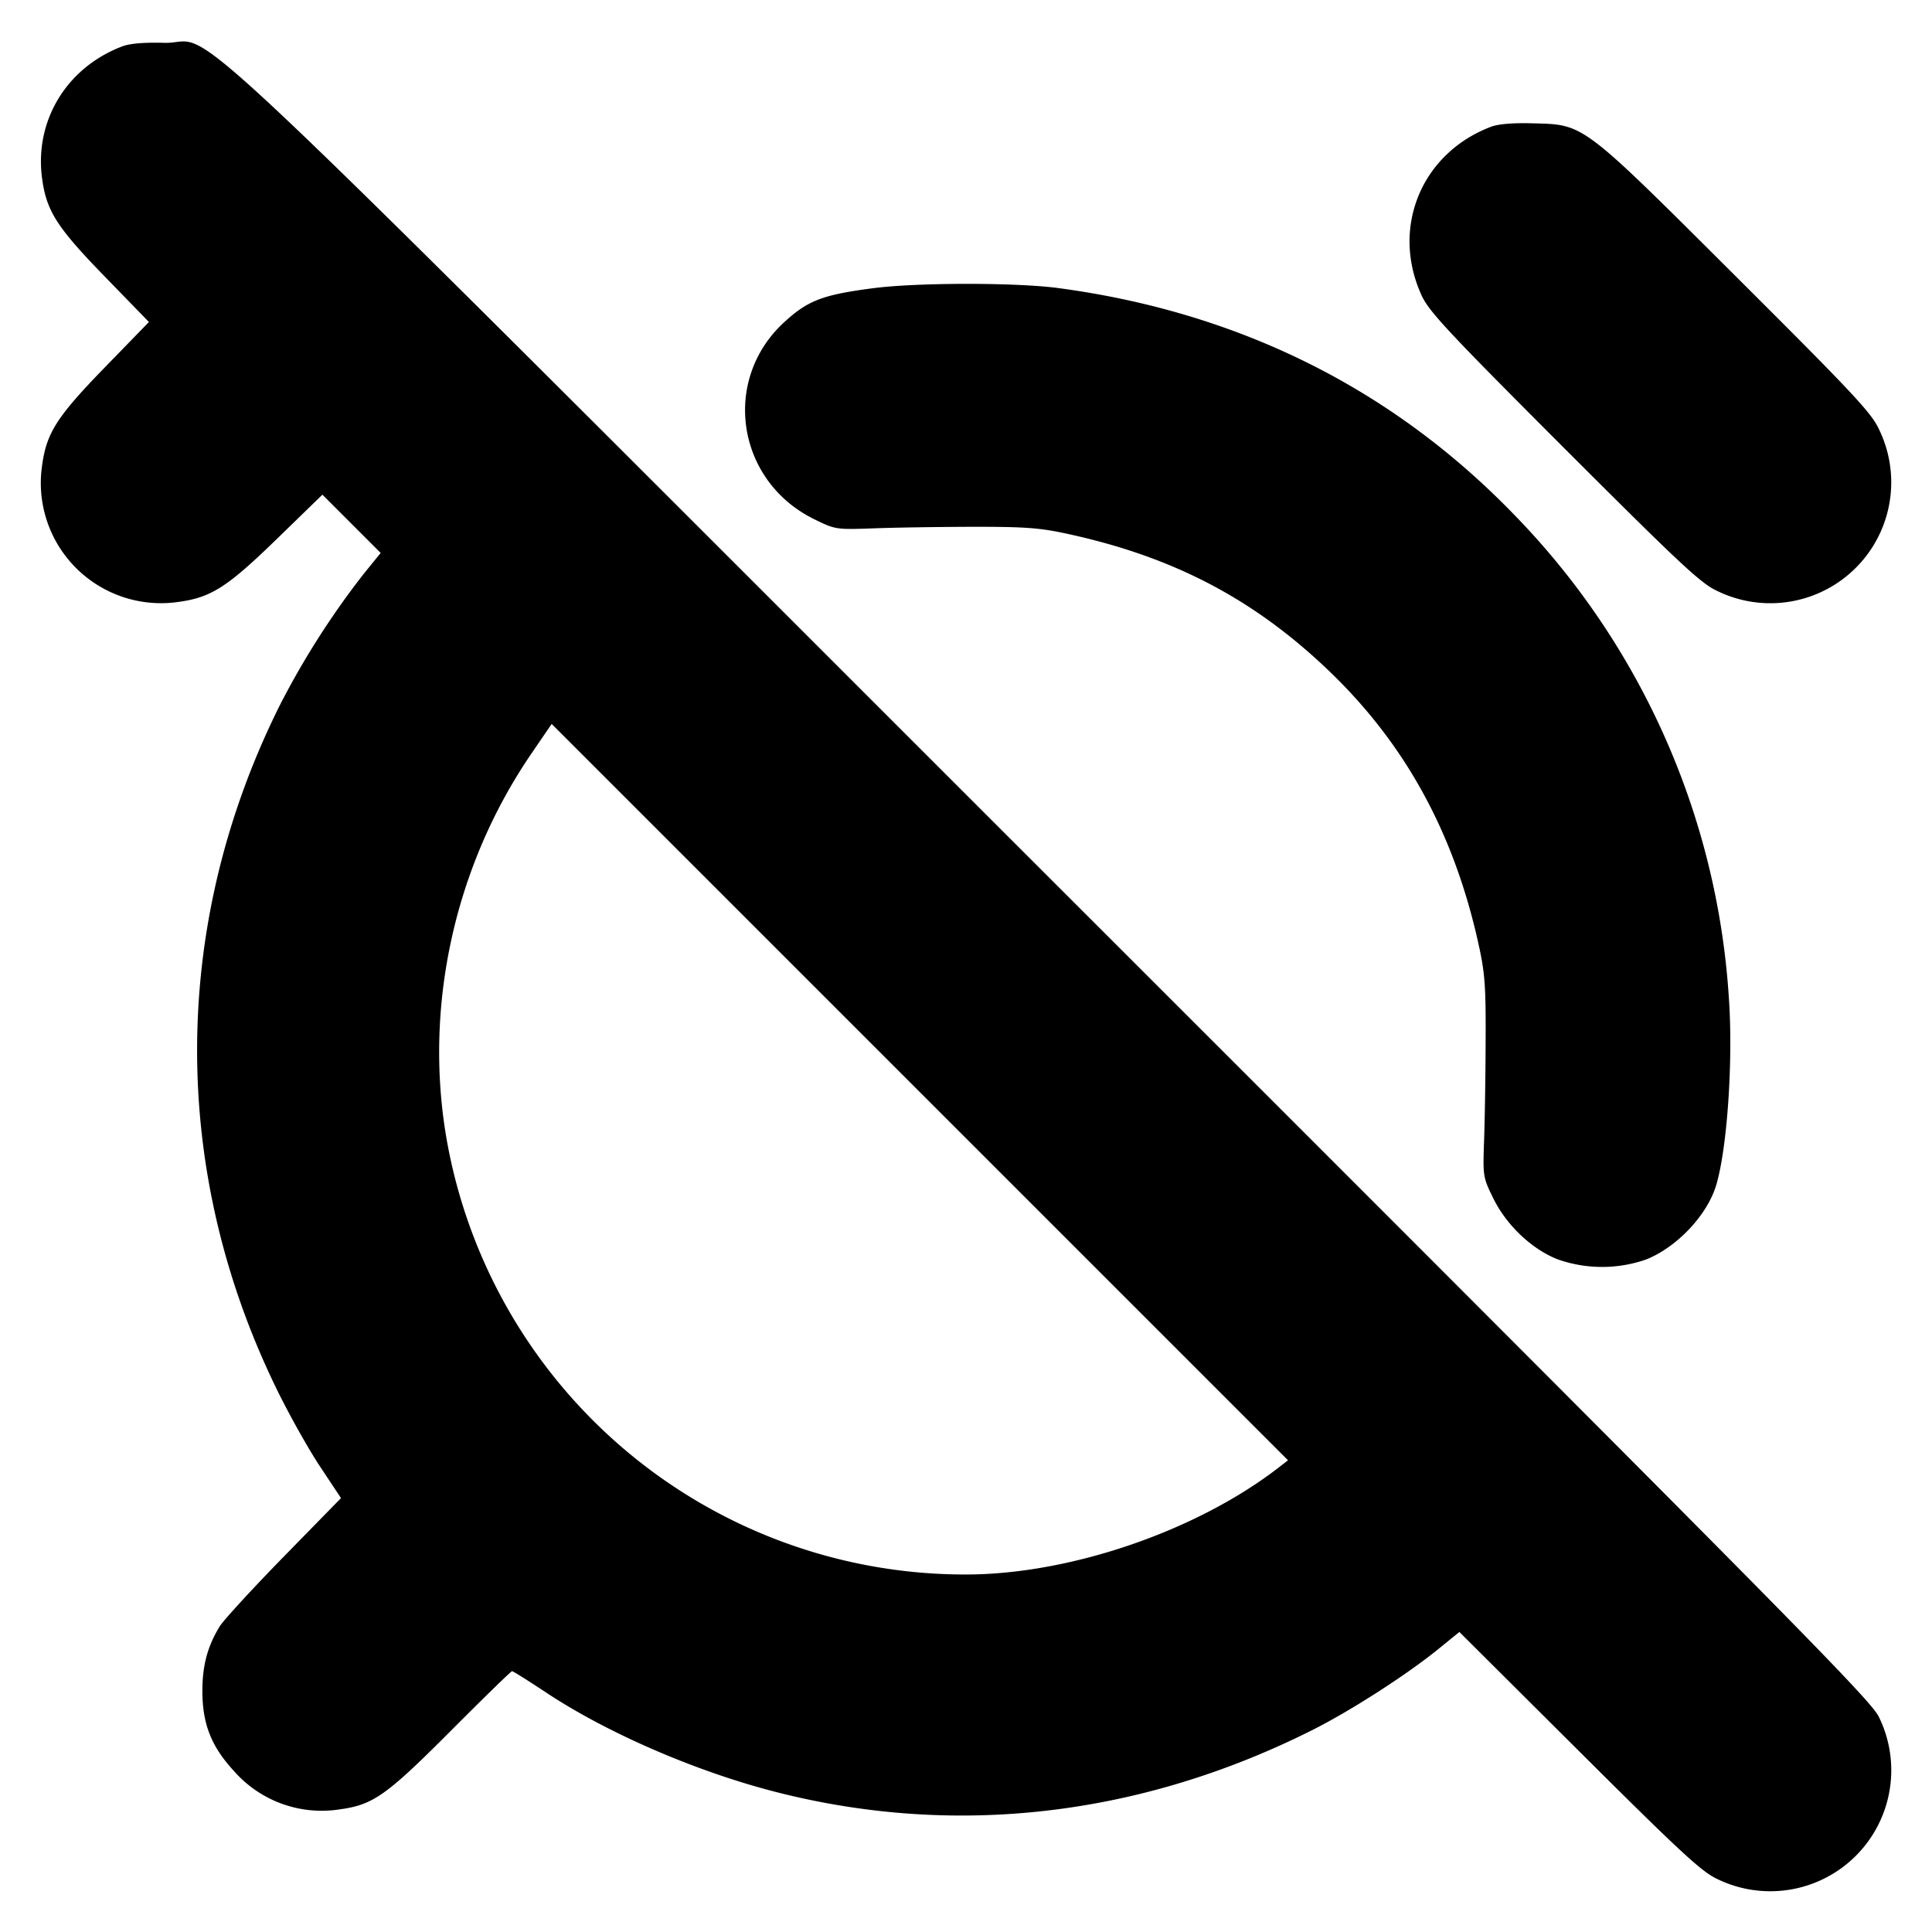 <svg xmlns="http://www.w3.org/2000/svg" width="24" height="24" fill="none" stroke="currentColor" stroke-linecap="round" stroke-linejoin="round" stroke-width="3"><path fill="#000" fill-rule="evenodd" stroke="none" d="M1.516.577C.825.841.426 1.502.523 2.218c.055.405.184.606.778 1.217L1.85 4l-.549.565c-.594.611-.723.812-.778 1.217a1.493 1.493 0 0 0 1.695 1.695c.405-.055.606-.184 1.219-.78l.568-.552.362.362.362.362-.208.256a10.2 10.2 0 0 0-1.04 1.626c-1.362 2.721-1.377 5.779-.042 8.509.15.308.391.738.535.955l.262.395-.709.725c-.39.399-.749.79-.798.869-.15.245-.214.481-.215.796-.001.413.11.695.392 1a1.45 1.45 0 0 0 1.318.476c.411-.056.578-.174 1.375-.974.407-.408.749-.742.762-.742s.202.119.421.264c.763.506 1.868.984 2.858 1.237 2.225.569 4.522.304 6.657-.767.479-.24 1.179-.69 1.577-1.014l.255-.207 1.489 1.483c1.267 1.262 1.523 1.498 1.717 1.587a1.503 1.503 0 0 0 2.007-2.011c-.095-.21-1.076-1.202-10.274-10.395C1.635-.49 2.738.551 2.042.532c-.253-.007-.431.008-.526.045m17 1c-.861.33-1.24 1.254-.857 2.091.091.201.329.455 1.773 1.9 1.445 1.444 1.699 1.682 1.9 1.773a1.502 1.502 0 0 0 2.009-2.009c-.091-.201-.325-.451-1.773-1.894-1.93-1.924-1.884-1.889-2.526-1.906-.253-.007-.431.008-.526.045M10.84 3.581c-.625.082-.806.152-1.102.425-.779.719-.587 1.97.375 2.443.265.13.27.131.747.114.264-.01.822-.018 1.24-.019.648 0 .822.013 1.18.092 1.306.286 2.302.81 3.228 1.697.947.907 1.553 2.012 1.857 3.387.081.364.093.523.09 1.2-.001.429-.01.987-.019 1.241-.016.454-.014.464.115.727.164.333.479.631.799.756a1.66 1.66 0 0 0 1.098.002c.386-.153.766-.558.874-.933.137-.471.209-1.559.154-2.326a9.46 9.46 0 0 0-2.675-6.002c-1.516-1.564-3.422-2.509-5.658-2.807-.529-.07-1.761-.069-2.303.003m5.07 14.629c-1.018.799-2.601 1.346-3.902 1.349a6.54 6.54 0 0 1-6.407-5.139c-.379-1.721-.009-3.585 1.004-5.064l.248-.363 4.574 4.574L16 18.14z"/></svg>